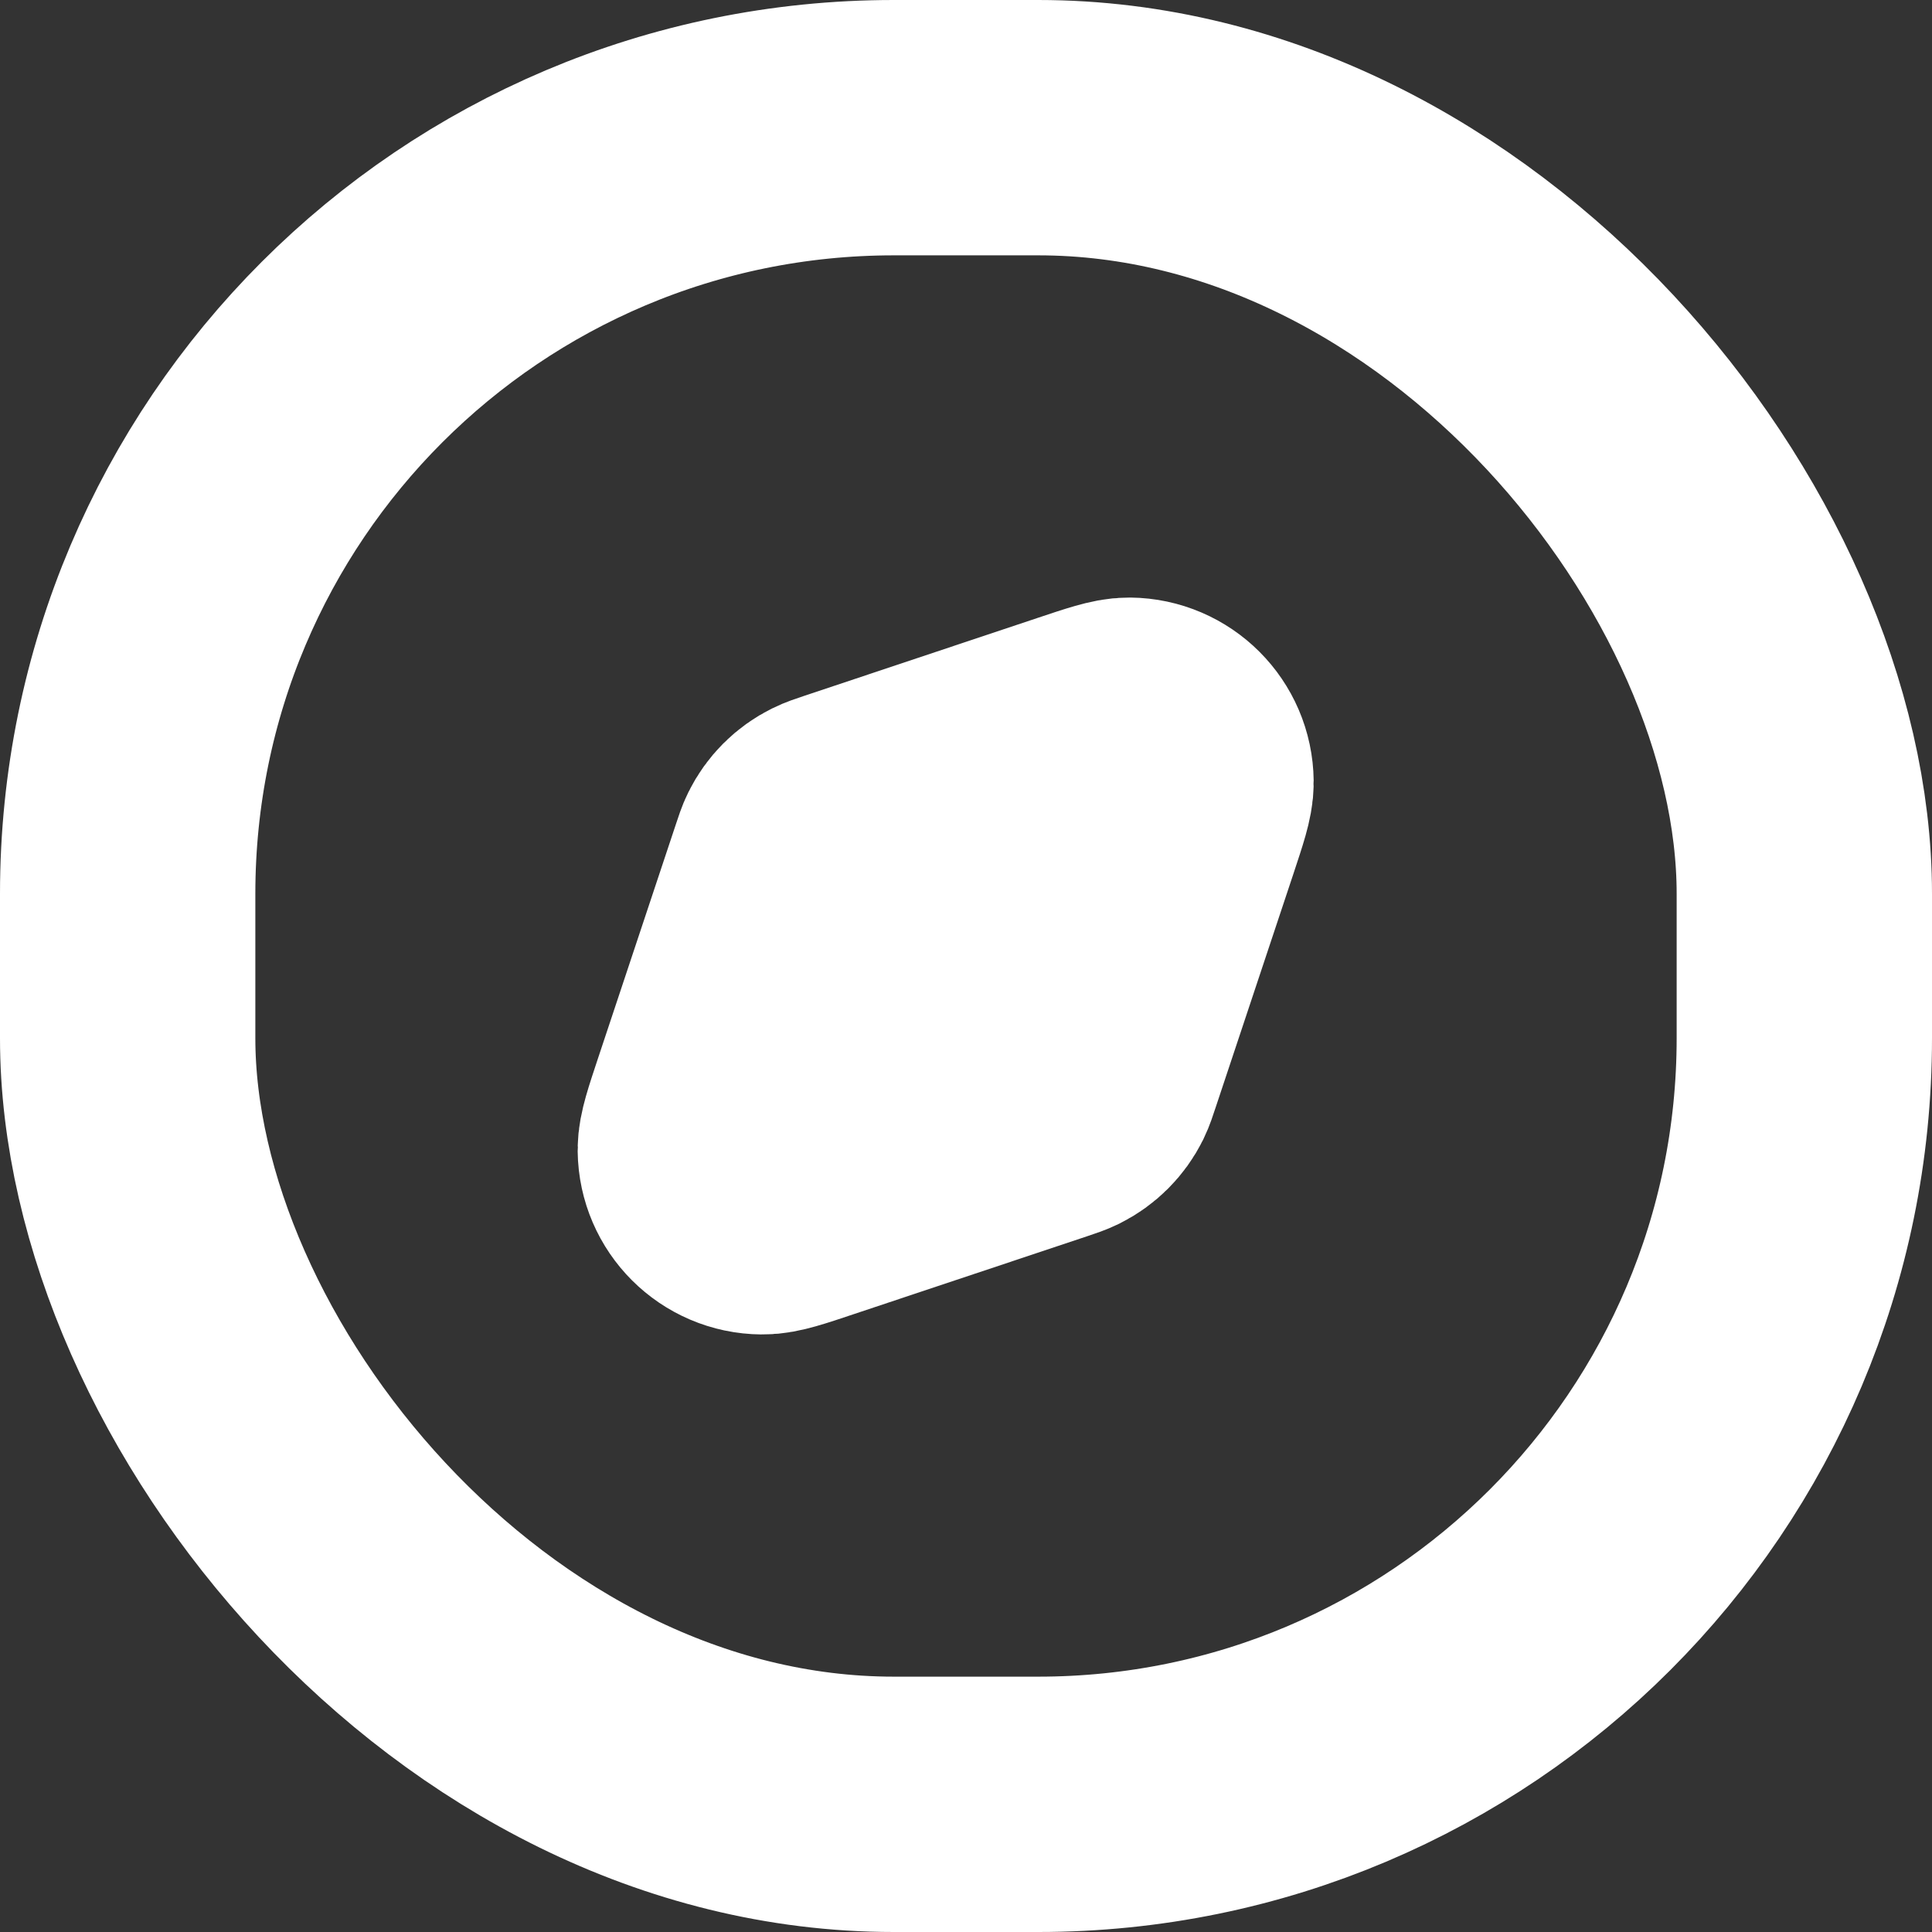<svg width="24" height="24" viewBox="0 0 24 24" fill="none" xmlns="http://www.w3.org/2000/svg">
<rect x="0" y="0" width="24" height="24" fill="#333333" stroke="none"/>
<rect x="1.586" y="1.586" width="20.828" height="20.828" rx="9.517" stroke="white" stroke-width="3.172"/>
<path d="M13.387 9.182C13.734 9.066 13.907 9.008 14.027 9.009C14.415 9.013 14.729 9.327 14.733 9.715C14.735 9.835 14.677 10.008 14.562 10.355L13.594 13.263C13.561 13.363 13.545 13.412 13.523 13.457C13.454 13.596 13.341 13.709 13.201 13.779C13.156 13.801 13.107 13.818 13.008 13.851L10.108 14.819C9.762 14.935 9.589 14.993 9.469 14.991C9.081 14.988 8.767 14.674 8.762 14.286C8.761 14.166 8.819 13.992 8.934 13.646L9.902 10.737C9.935 10.638 9.951 10.588 9.973 10.544C10.042 10.404 10.155 10.291 10.295 10.222C10.339 10.2 10.389 10.183 10.488 10.15L13.387 9.182Z" fill="white" stroke="white" stroke-width="3.172" stroke-linecap="round" stroke-linejoin="round"/>
</svg>
